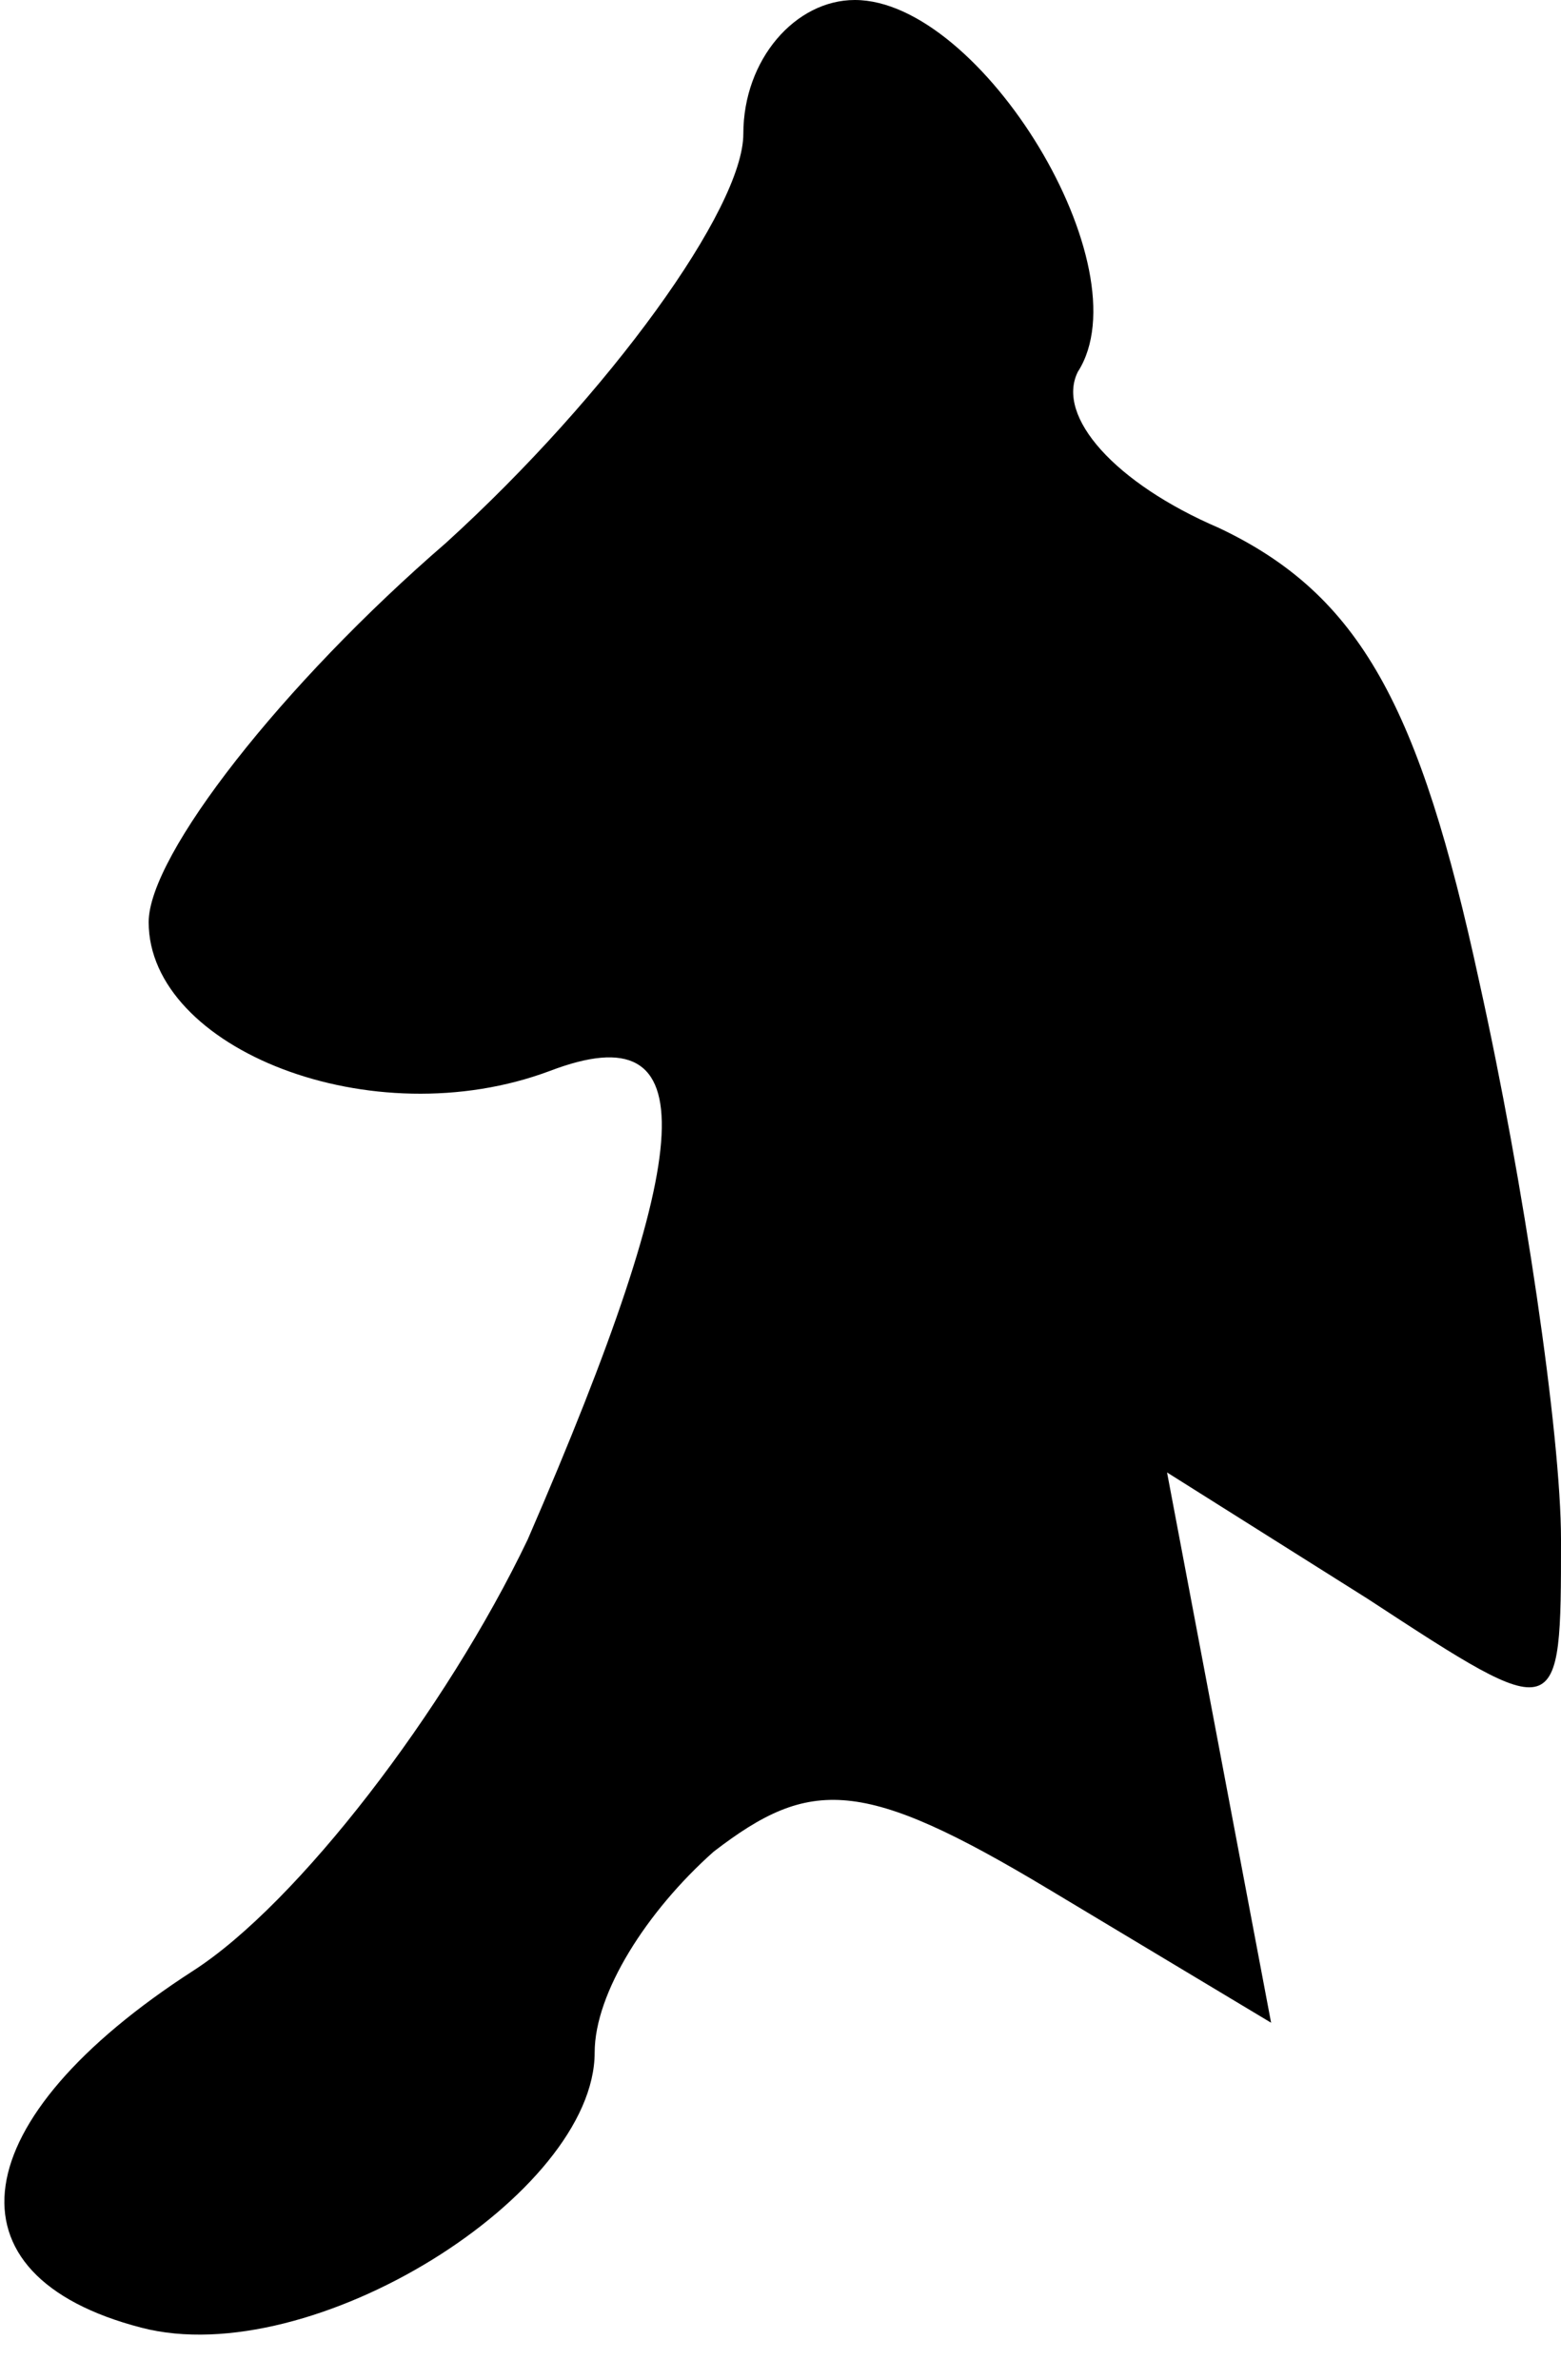 <?xml version="1.0" standalone="no"?>
<!DOCTYPE svg PUBLIC "-//W3C//DTD SVG 20010904//EN"
 "http://www.w3.org/TR/2001/REC-SVG-20010904/DTD/svg10.dtd">
<svg version="1.0" xmlns="http://www.w3.org/2000/svg"
 width="21pt" height="32pt" viewBox="0 0 21 32"
 preserveAspectRatio="xMidYMid meet">
<g transform="translate(0,32) scale(0.1,-0.1)"
fill="#000000" stroke="none">
<path fill="#000000" stroke="none" d="M100 302 c0 -10 -18 -35 -40 -55 -22
-19 -40 -42 -40 -51 0 -17 30 -29 54 -20 21 8 20 -10 -3 -63 -11 -23 -31 -49
-45 -58 -31 -20 -34 -41 -7 -48 23 -6 61 18 61 37 0 8 7 19 16 27 13 10 20 10
45 -5 l30 -18 -7 37 -7 37 27 -17 c26 -17 26 -17 26 8 0 14 -5 48 -11 75 -8
37 -16 52 -35 61 -14 6 -22 15 -19 21 9 14 -13 50 -30 50 -8 0 -15 -8 -15 -18z"/>
</g>
</svg>
